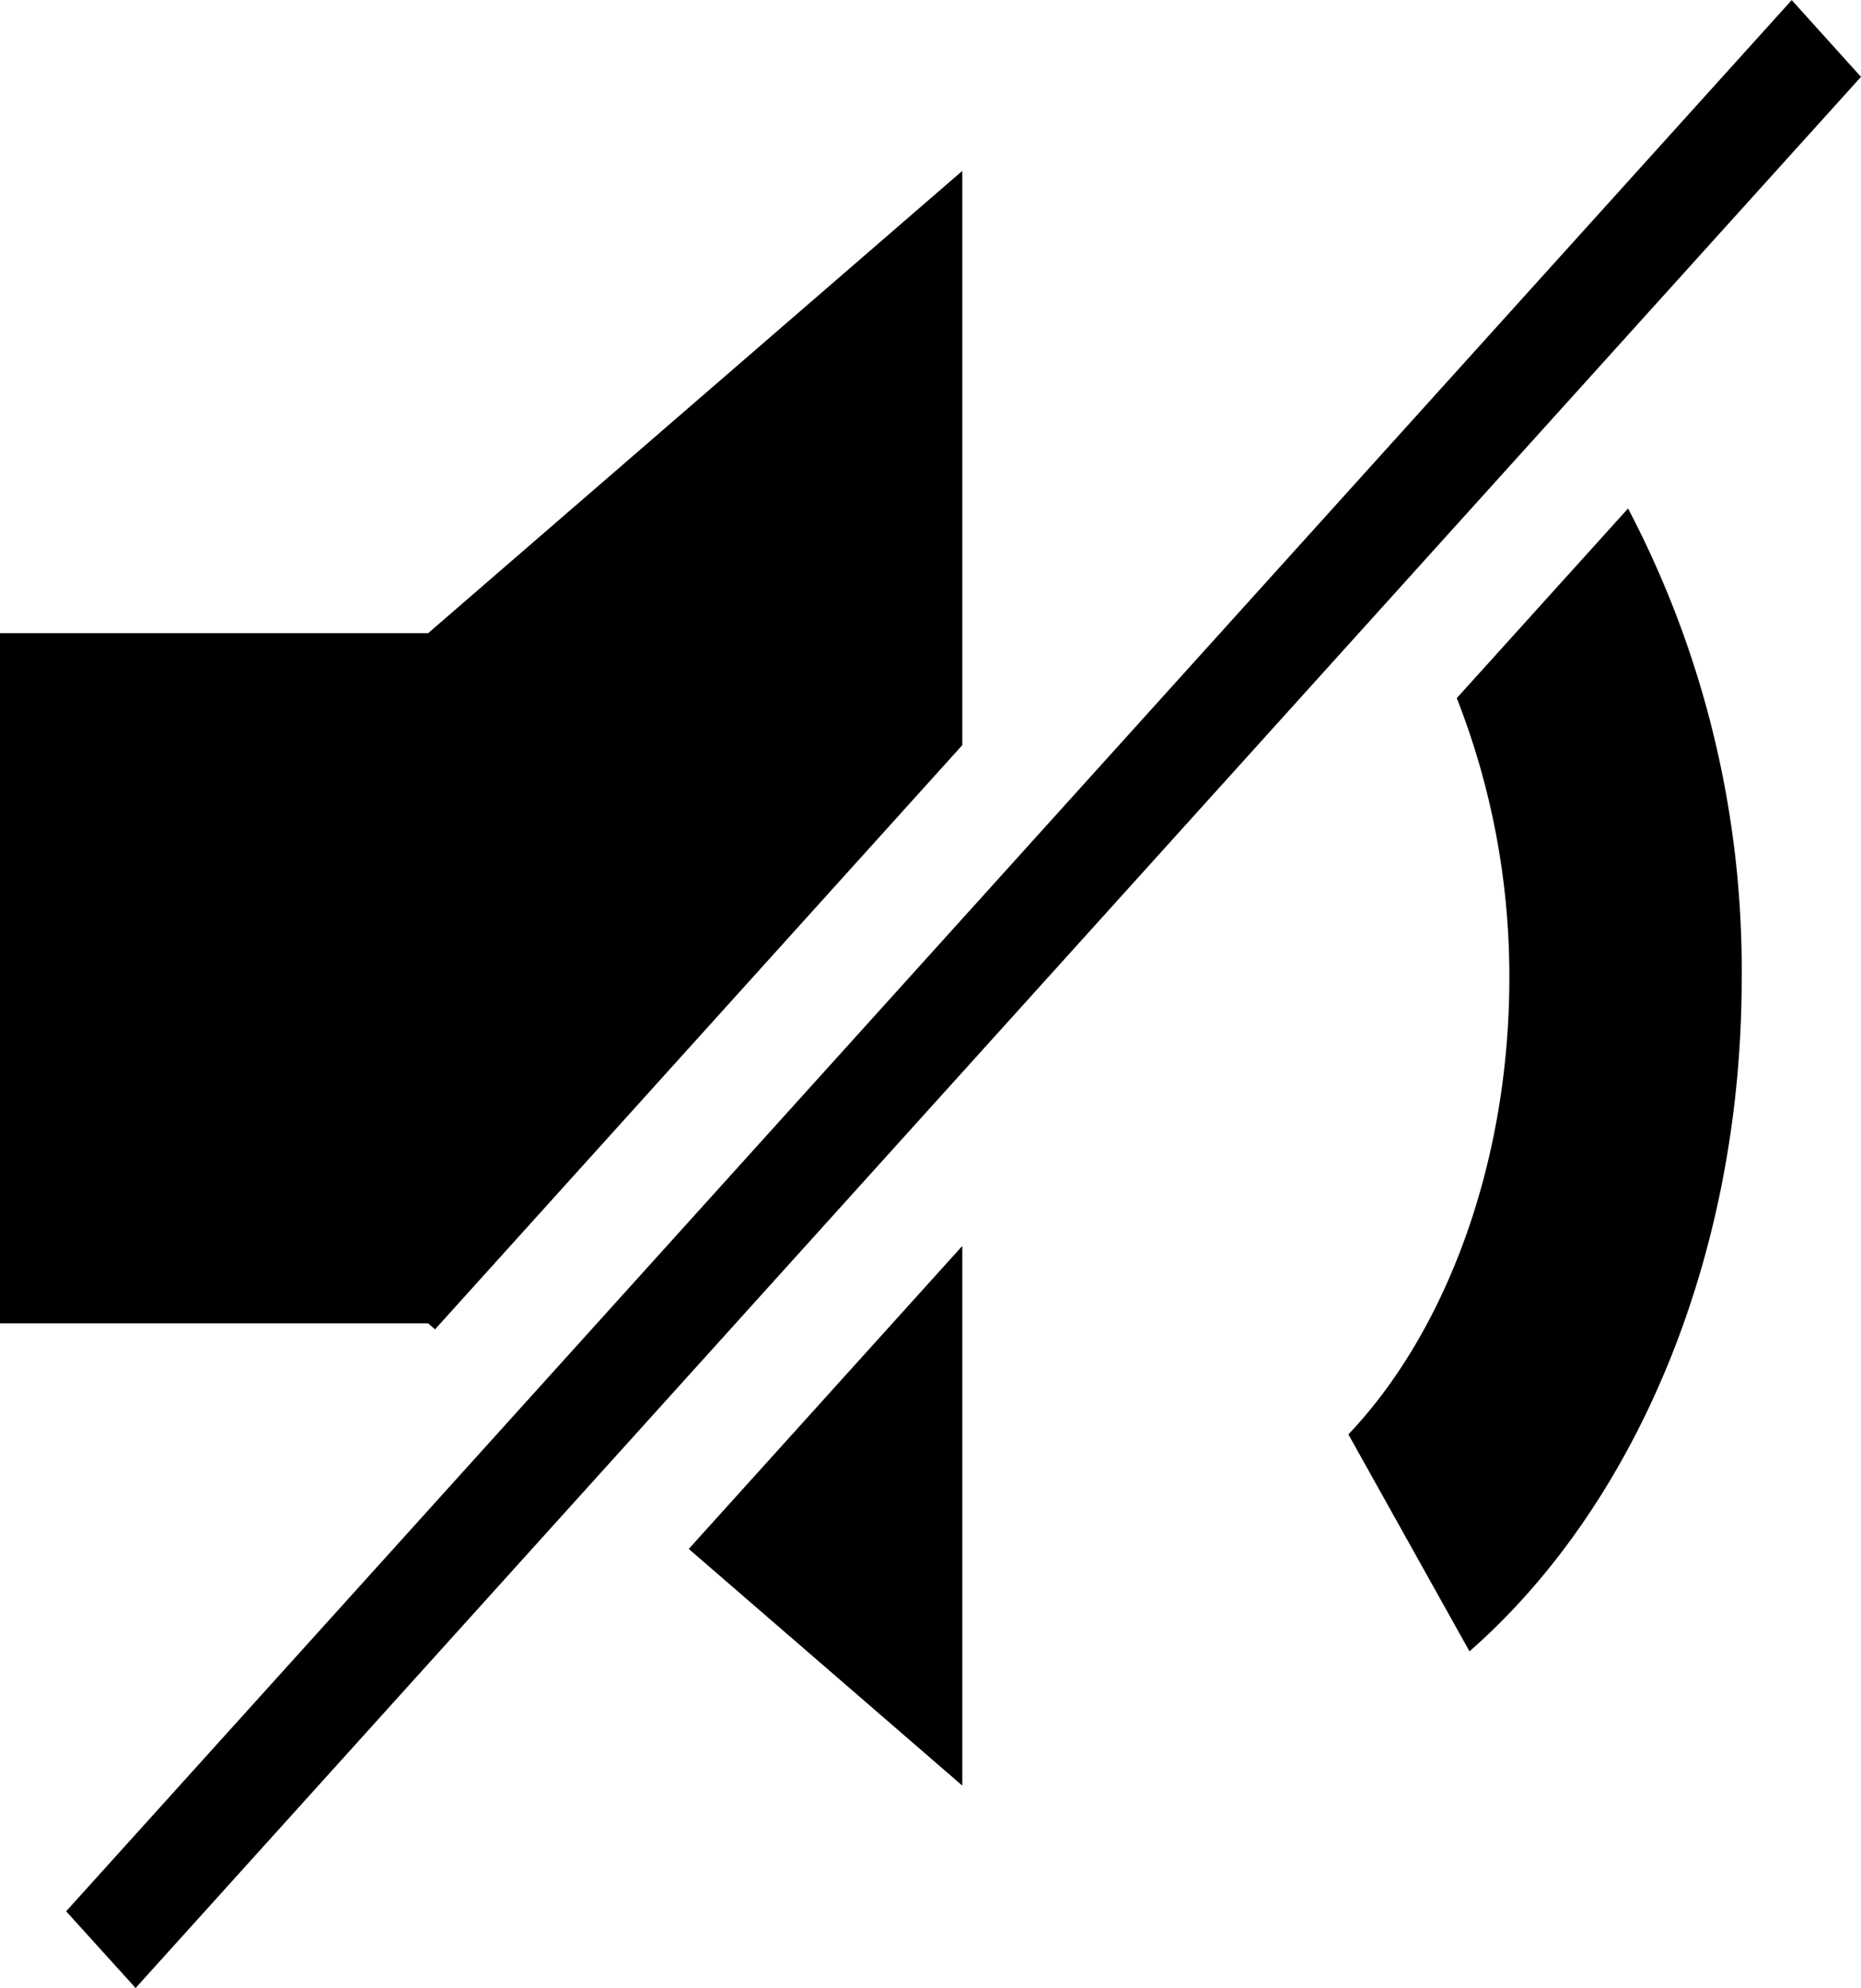 <svg xmlns="http://www.w3.org/2000/svg" width="178.062" height="190.188" viewBox="0 0 178.062 190.188">
  <title>Mute</title>
  <path d="M39.969,94.477v66.017H80.931l0.66,0.577,50.449-55.882V50.256L80.931,94.477H39.969Zm155.773-11.93-16.388,18.14a72.747,72.747,0,0,1,5.03,26.791c0,17.856-6.175,33.943-15.4,43.641l11.588,20.752c15.68-13.73,26.045-37.442,26.045-64.393A94.925,94.925,0,0,0,195.742,82.547Zm-63.7,122.168V153.092l-26.173,28.983Zm79.36-170.8,6.627,7.344L52.943,224.078l-6.645-7.34Z" transform="translate(-39.969 -33.906)"/>
</svg>
